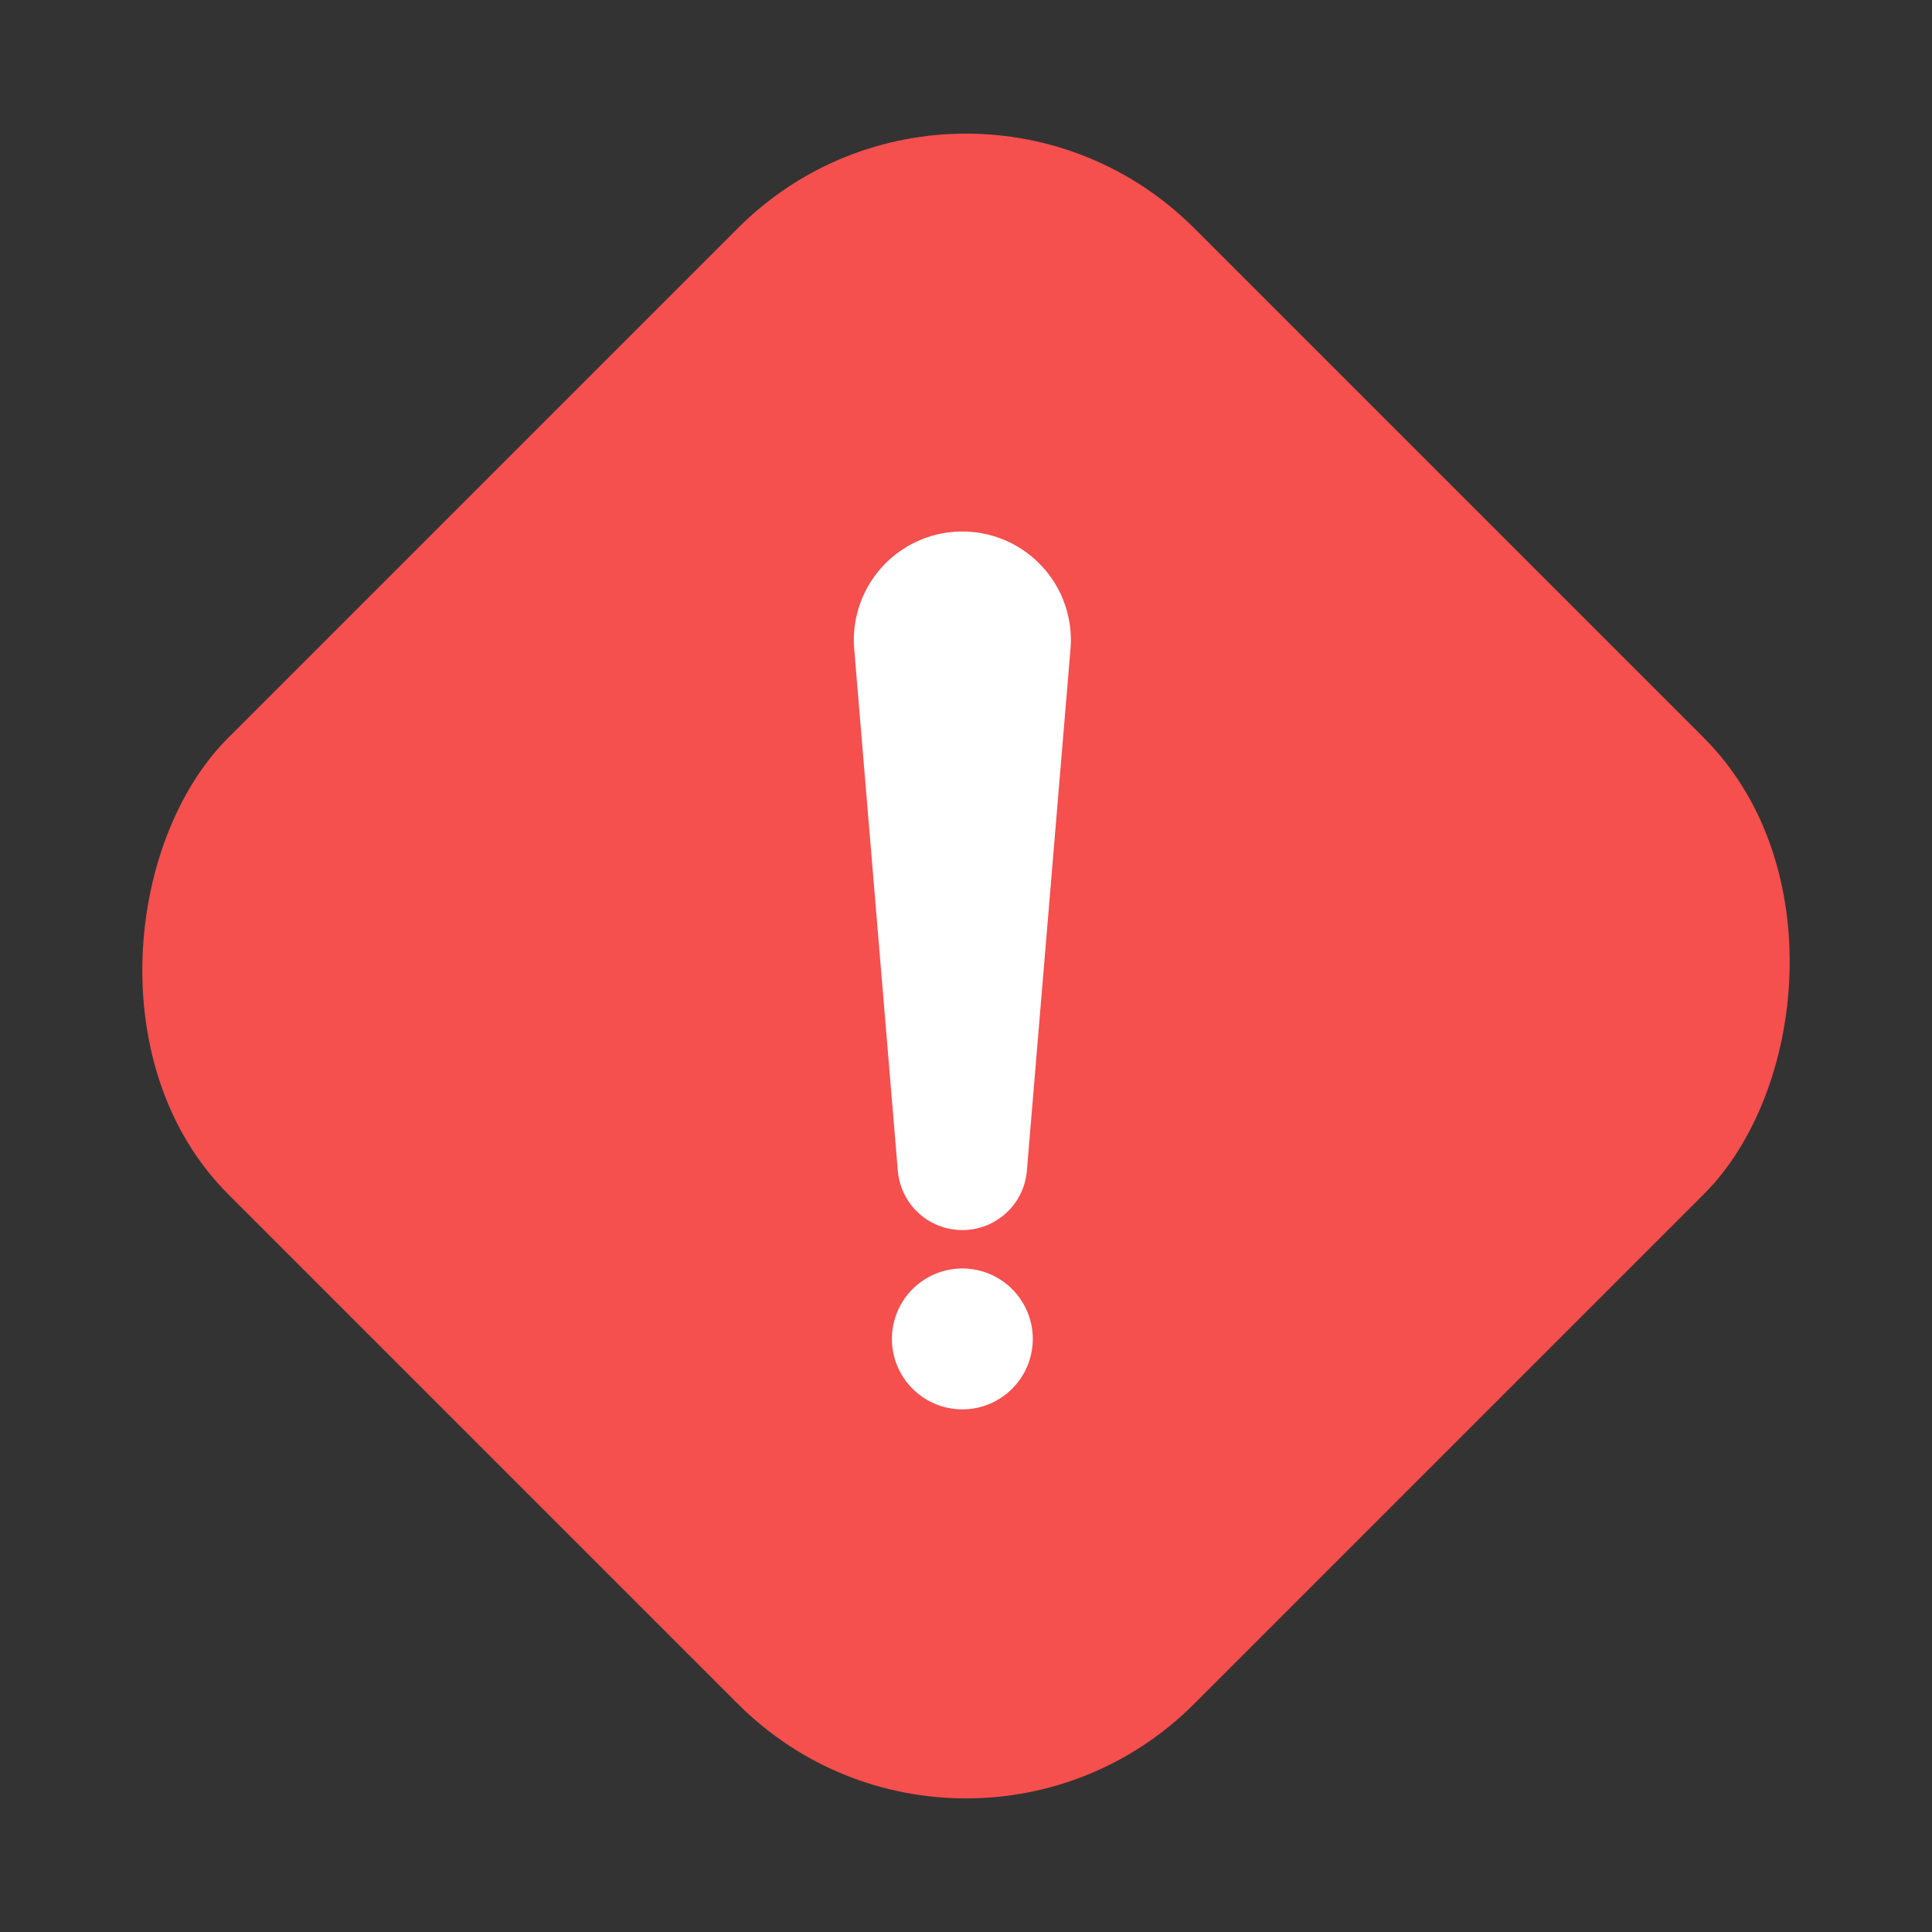 <svg xmlns="http://www.w3.org/2000/svg" width="101.823" height="101.823" viewBox="0 0 101.823 101.823">
  <rect x="0" y="0" width="101.823" height="101.823" fill="#333333" stroke="none"/>
  <g id="Group_70" data-name="Group 70" transform="translate(-118 -94)">
    <rect id="Rectangle_40" data-name="Rectangle 40" width="72" height="72" rx="17" transform="translate(168.912 94) rotate(45)" fill="#f54f4e"/>
    <g id="warning-sign_1_" data-name="warning-sign (1)" transform="translate(-21.227 122)">
      <path id="Path_1" data-name="Path 1" d="M189.946,36.829a3.408,3.408,0,0,0,3.4-3.123l2.3-27.509a5.719,5.719,0,1,0-11.4,0l2.3,27.509A3.408,3.408,0,0,0,189.946,36.829Z" transform="translate(0)" fill="#fff"/>
      <path id="Path_2" data-name="Path 2" d="M209.165,410.908a3.712,3.712,0,1,0,3.712,3.712A3.711,3.711,0,0,0,209.165,410.908Z" transform="translate(-19.219 -372.054)" fill="#fff"/>
    </g>
  </g>
</svg>
